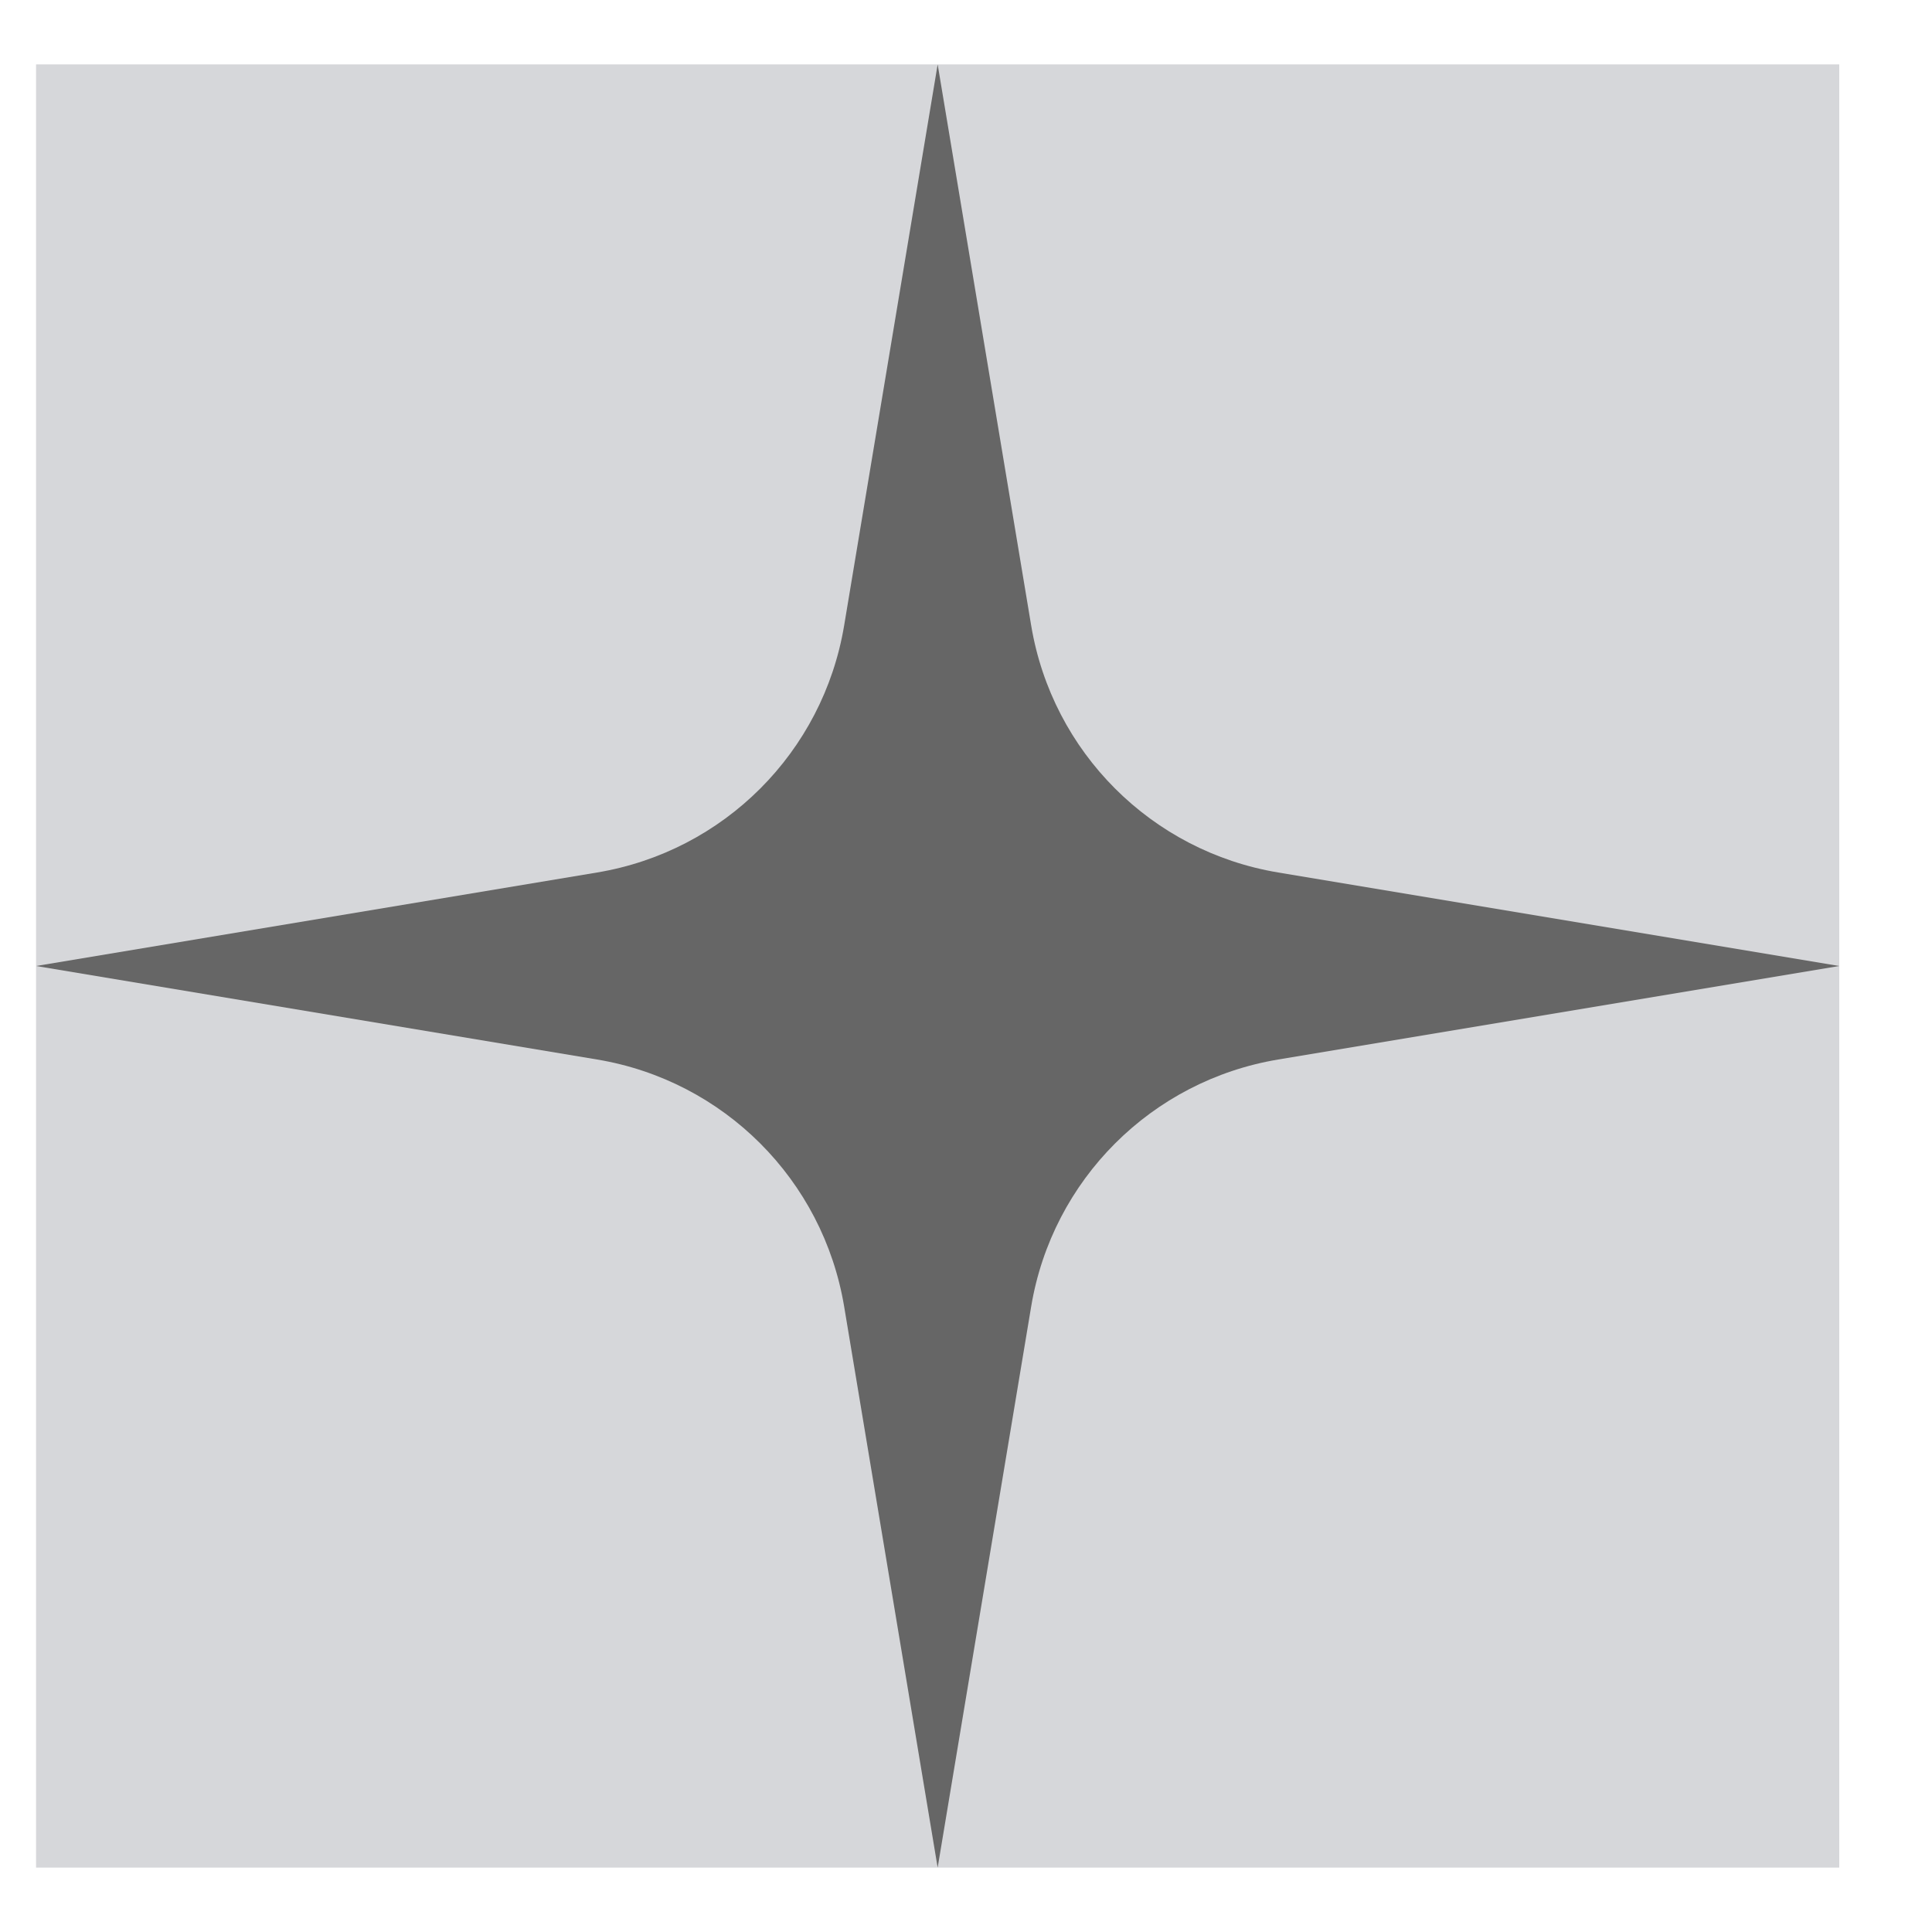<svg width="15" height="15" viewBox="0 0 15 15" fill="none" xmlns="http://www.w3.org/2000/svg">
<rect width="14" height="14" transform="translate(0.28 0.5)" fill="#AEB1B7" fill-opacity="0.5"/>
<g clip-path="url(#clip0_74_1456)">
<g clip-path="url(#clip1_74_1456)">
<path d="M4.636 8.226C5.62 8.39 6.39 9.16 6.554 10.144L7.28 14.5L8.006 10.144C8.17 9.16 8.94 8.39 9.924 8.226L14.28 7.5L9.924 6.774C8.94 6.61 8.17 5.84 8.006 4.856L7.28 0.5L6.554 4.856C6.39 5.84 5.62 6.61 4.636 6.774L0.28 7.5L4.636 8.226Z" fill="#666666"/>
</g>
</g>
<defs>
<clipPath id="clip0_74_1456">
<rect width="14" height="14" fill="white" transform="translate(0.28 0.5)"/>
</clipPath>
<clipPath id="clip1_74_1456">
<rect width="14" height="14" fill="white" transform="translate(0.28 0.5)"/>
</clipPath>
</defs>
</svg>
